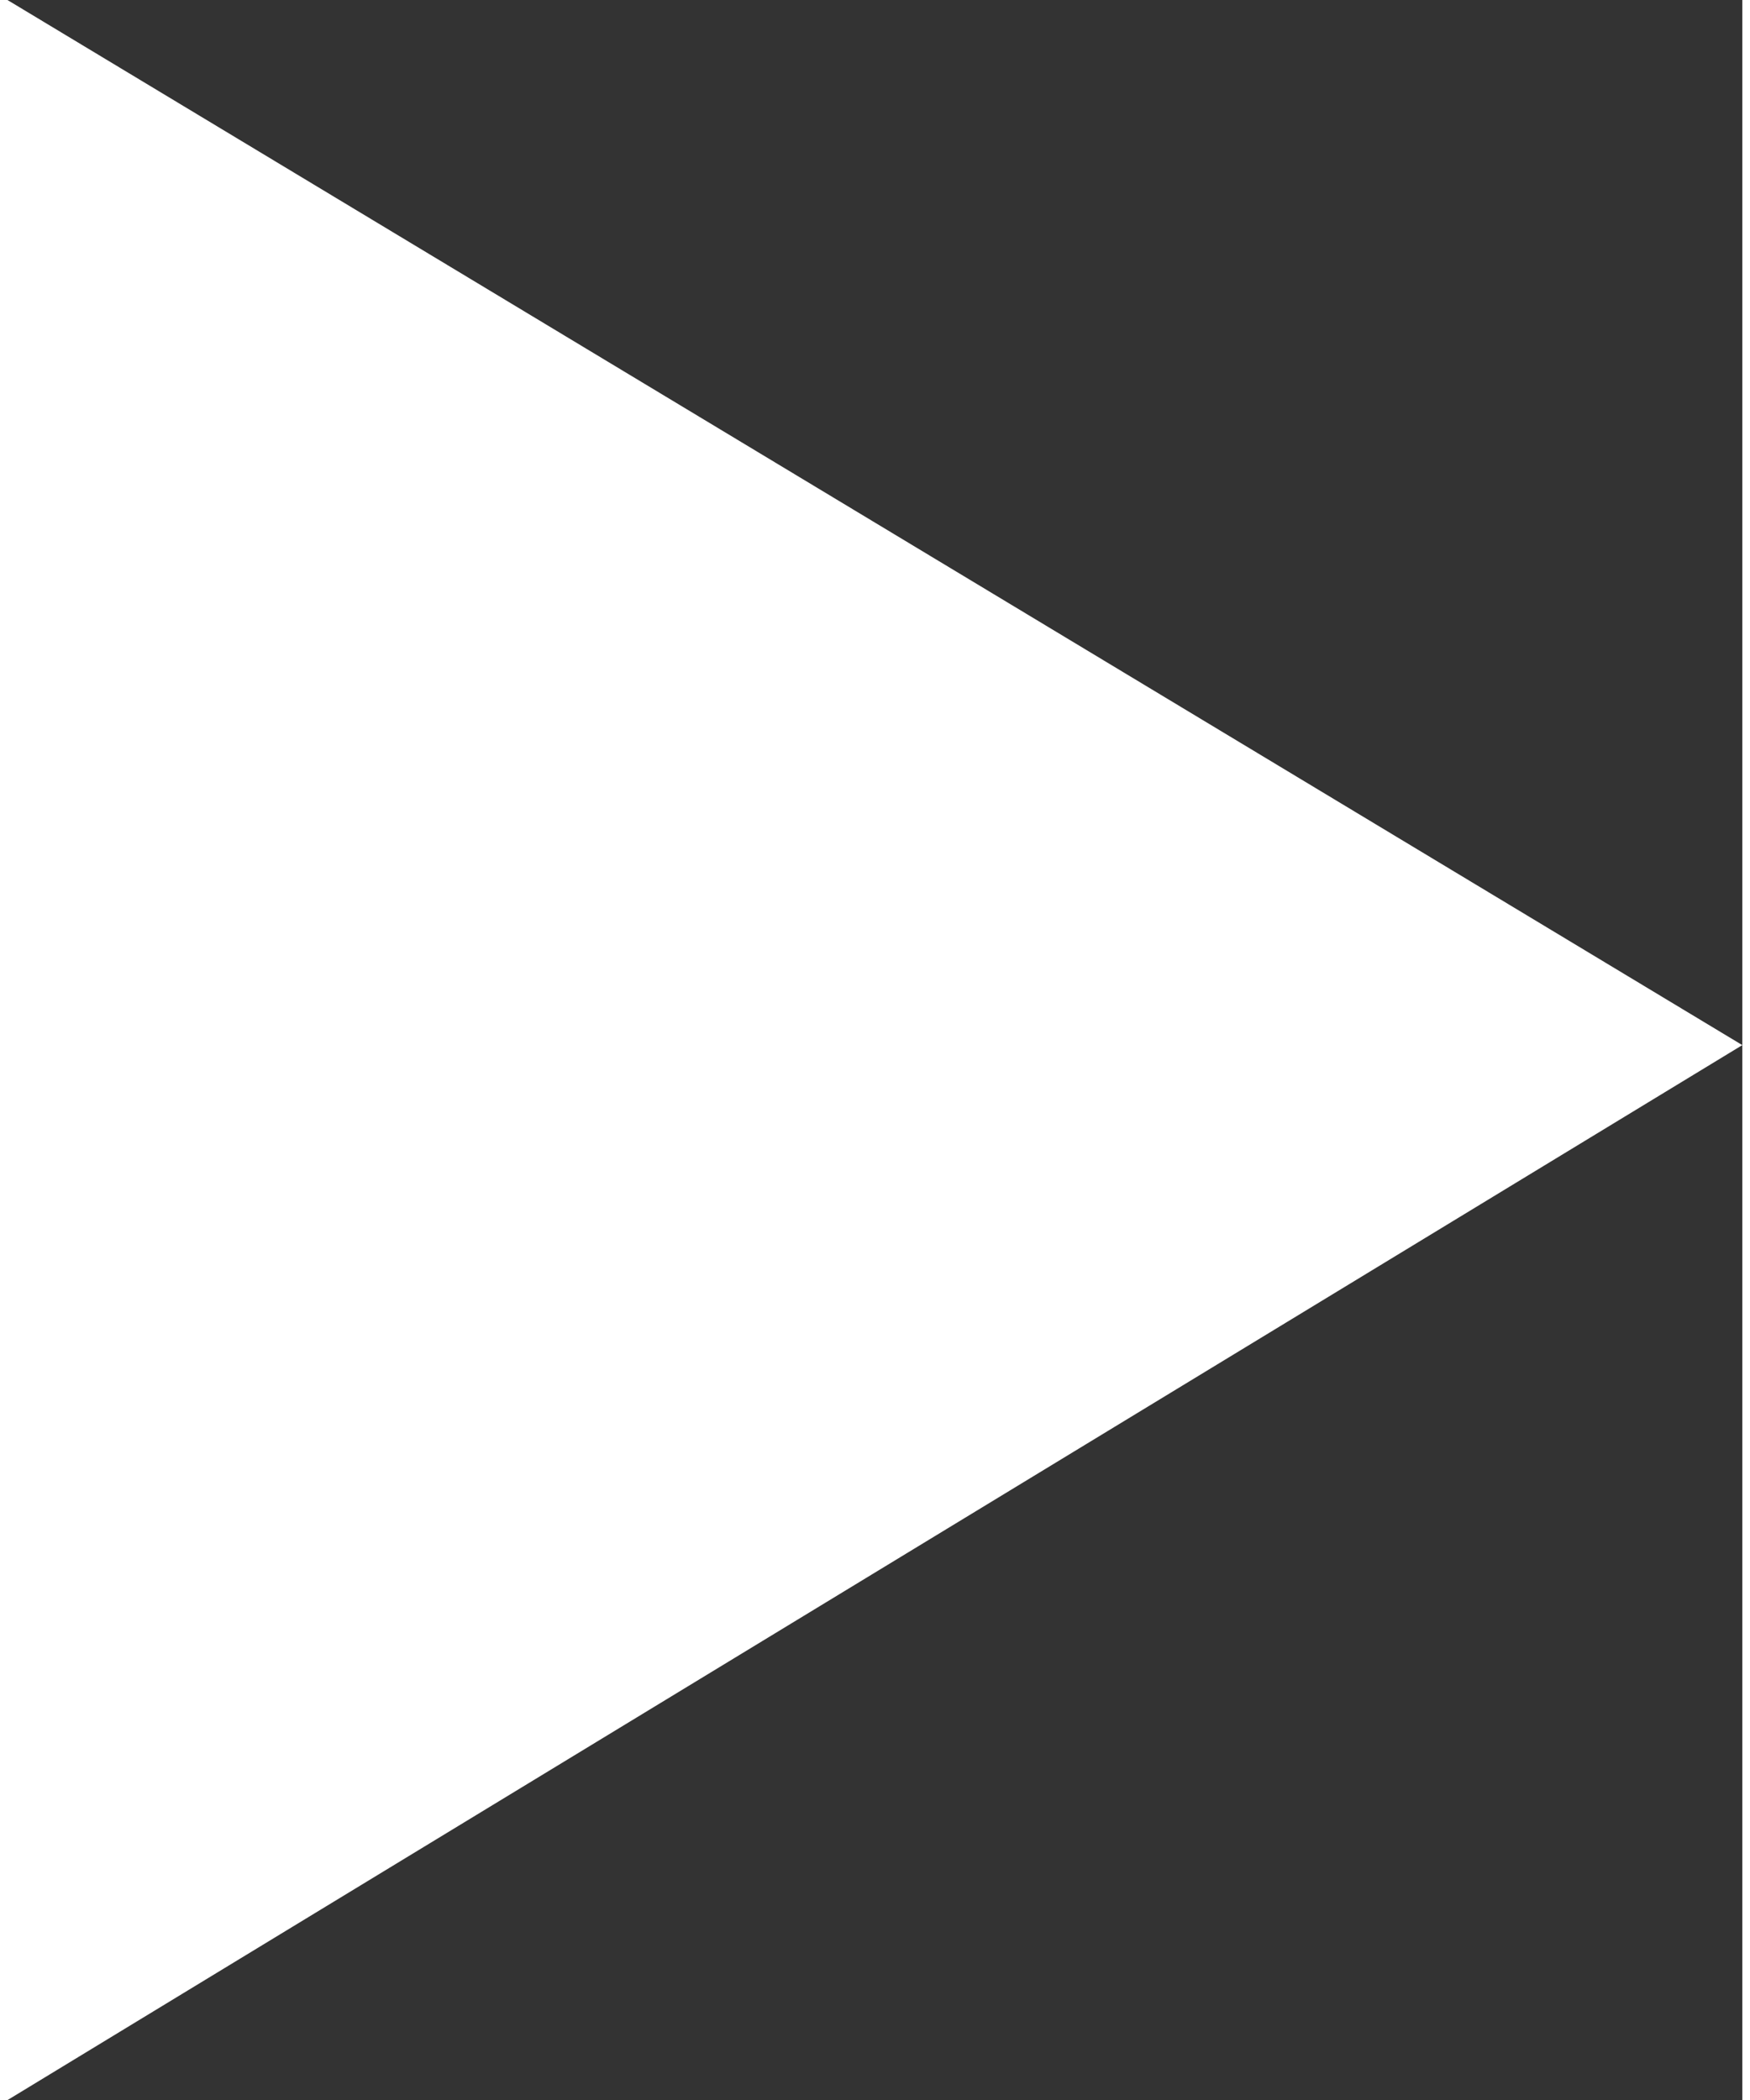 <svg width="20" height="24" xmlns="http://www.w3.org/2000/svg" xmlns:xlink="http://www.w3.org/1999/xlink" xmlns:svgjs="http://svgjs.com/svgjs" viewBox="0.088 0 19.824 24" fill="#fff"><rect x="0.088" y="0" width="19.824" height="24" fill="#333333" stroke="none"/><svg xmlns="http://www.w3.org/2000/svg" width="20" height="24" viewBox="1.001 1.999 18.999 23.001"><path paint-order="stroke fill markers" fill-rule="evenodd" d="M1.04 24.976L1 25V2l19 11.446-18.96 11.53z"/></svg></svg>